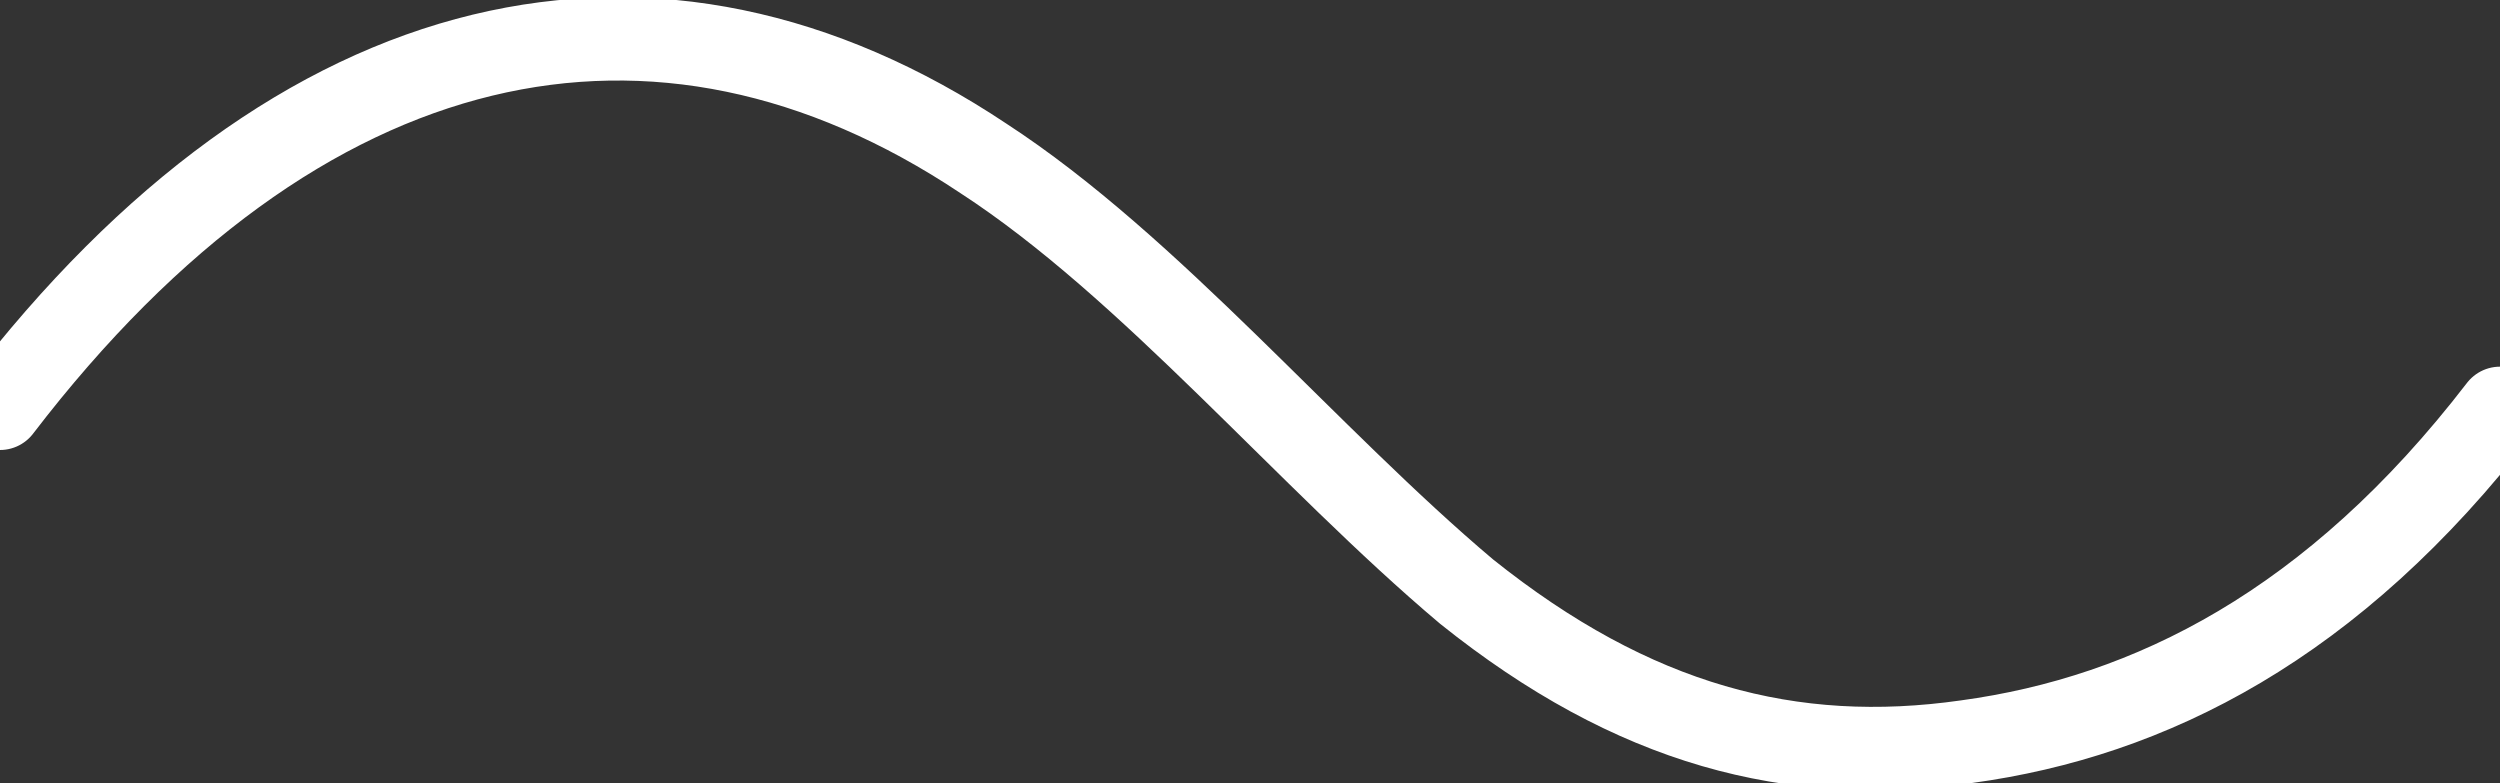 <?xml version="1.0" encoding="utf-8"?>
<!-- Generator: Adobe Illustrator 18.1.1, SVG Export Plug-In . SVG Version: 6.00 Build 0)  -->
<!DOCTYPE svg PUBLIC "-//W3C//DTD SVG 1.1//EN" "http://www.w3.org/Graphics/SVG/1.1/DTD/svg11.dtd">
<svg version="1.1" id="Layer_1" xmlns="http://www.w3.org/2000/svg" xmlns:xlink="http://www.w3.org/1999/xlink" x="0px" y="0px"
	 width="30px" height="9.4px" viewBox="5 6.6 30 9.4" enable-background="new 5 6.6 30 9.4" xml:space="preserve">
<rect x="5" y="6.6" width="30" height="9.4" fill="#333333" stroke="none"/>
<path fill="none" stroke="#FFFFFF" stroke-linecap="round" stroke-miterlimit="10" d="M5,11.5c3.6-4.7,7.9-5.6,11.8-3
	c2,1.3,3.9,3.6,5.8,5.2c2,1.6,3.9,2.1,6,1.8c2.2-0.3,4.4-1.4,6.4-4"/>
</svg>
